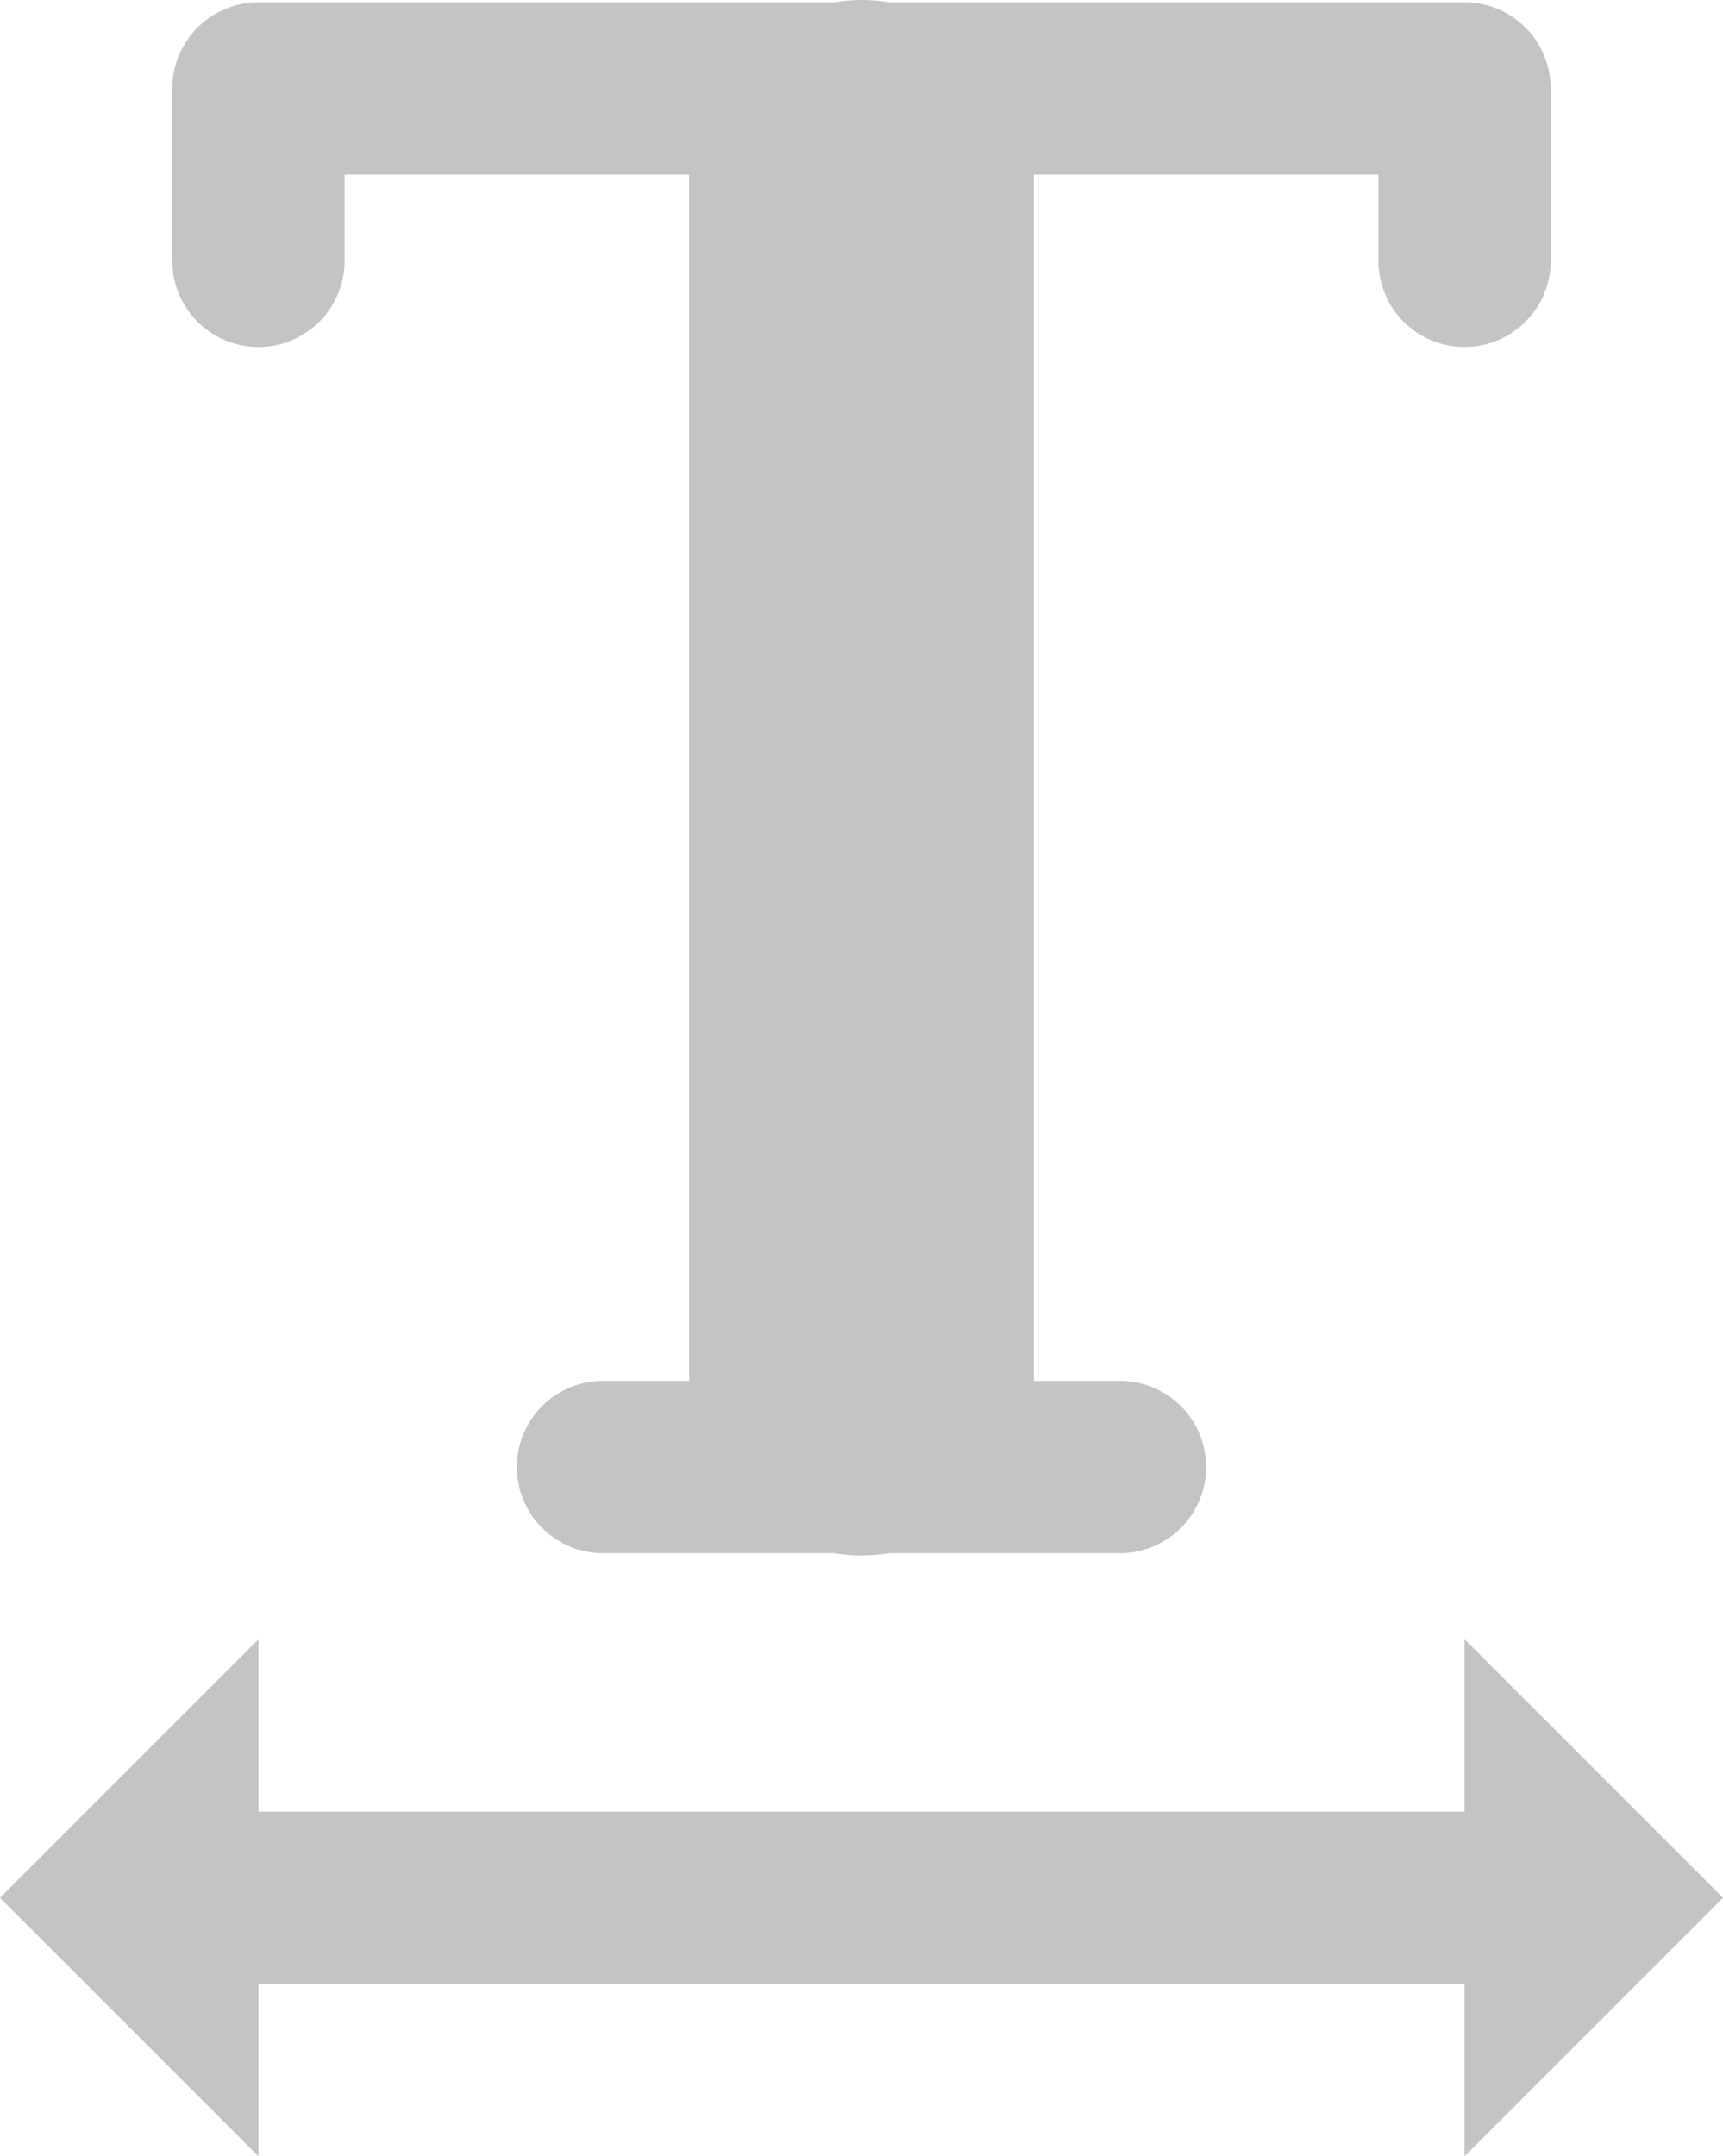 <svg xmlns="http://www.w3.org/2000/svg" width="20" height="25.027" viewBox="0 0 20 25.027">
  <path id="ic_detail_tool_text_width" d="M14.971,2.973A2,2,0,0,0,14.686,3H8A1,1,0,0,0,7,4V6A1,1,0,1,0,9,6V5h4V19H12a1,1,0,1,0,0,2h2.676a2,2,0,0,0,.648,0H18a1,1,0,1,0,0-2H17V5h4V6a1,1,0,1,0,2,0V4a1,1,0,0,0-1-1H15.32A2,2,0,0,0,14.971,2.973ZM8,22,5,25l3,3V26H22v2l3-3-3-3v2H8Z" transform="translate(-5 -2.973)" fill="#c4c4c4"/>
</svg>
